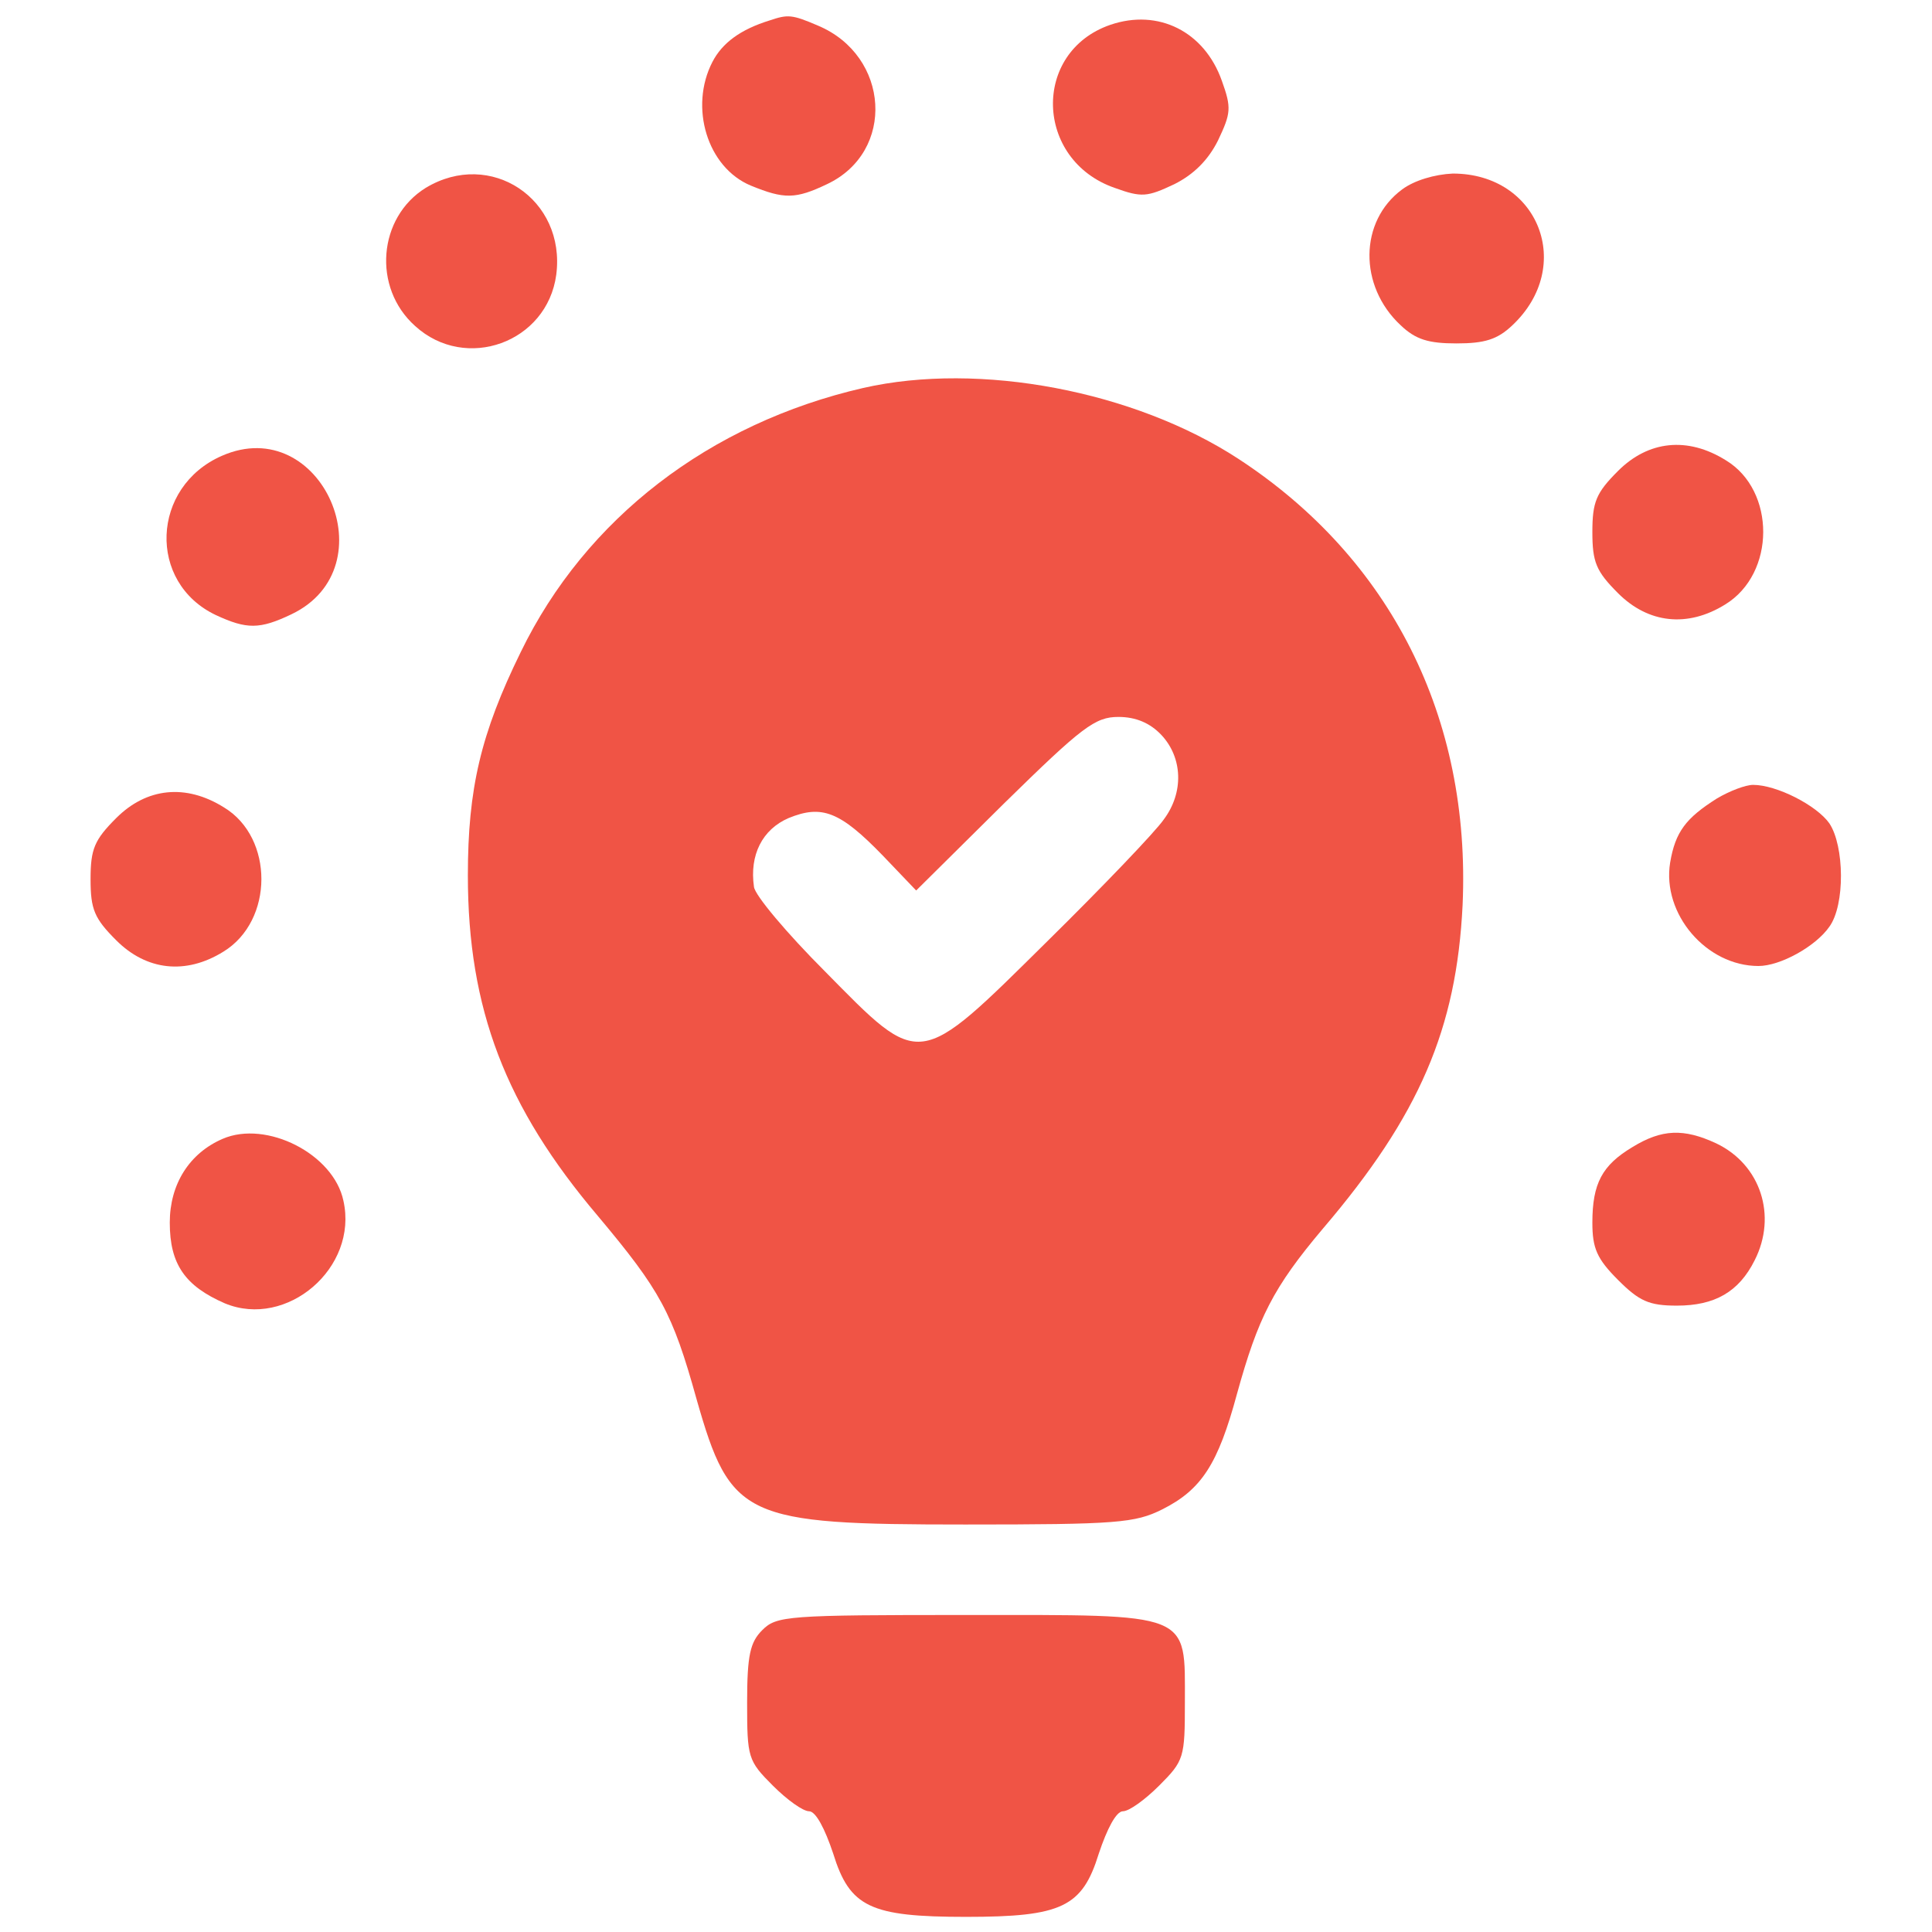 <svg xmlns="http://www.w3.org/2000/svg" width="24" height="24" viewBox="0 0 24 24" fill="none">
    <path
        d="M9.563 0.253C9.197 0.366 8.972 0.534 8.85 0.769C8.56 1.331 8.785 2.081 9.328 2.306C9.741 2.475 9.882 2.475 10.275 2.287C11.128 1.884 11.053 0.694 10.163 0.319C9.835 0.178 9.788 0.178 9.563 0.253Z"
        fill="#F05445" />
    <path
        d="M13.791 0.309C12.816 0.647 12.853 1.988 13.847 2.334C14.184 2.456 14.25 2.447 14.588 2.288C14.831 2.166 15.009 1.988 15.131 1.744C15.291 1.406 15.3 1.341 15.178 1.003C14.963 0.394 14.391 0.103 13.791 0.309Z"
        fill="#F05445" />
    <path
        d="M5.288 2.334C4.697 2.7 4.622 3.572 5.157 4.05C5.785 4.622 6.797 4.256 6.91 3.413C7.032 2.475 6.094 1.847 5.288 2.334Z"
        fill="#F05445" />
    <path
        d="M17.418 2.353C16.884 2.747 16.875 3.553 17.4 4.041C17.587 4.219 17.747 4.266 18.093 4.266C18.44 4.266 18.6 4.219 18.787 4.041C19.565 3.309 19.115 2.156 18.047 2.156C17.822 2.166 17.568 2.241 17.418 2.353Z"
        fill="#F05445" />
    <path
        d="M10.725 4.819C8.812 5.259 7.275 6.441 6.469 8.1C5.972 9.113 5.812 9.797 5.812 10.875C5.812 12.534 6.281 13.753 7.425 15.103C8.203 16.031 8.353 16.303 8.653 17.381C9.075 18.863 9.244 18.938 11.991 18.938C13.875 18.938 14.1 18.919 14.438 18.75C14.925 18.506 15.131 18.188 15.366 17.316C15.628 16.369 15.816 15.994 16.434 15.262C17.634 13.856 18.094 12.778 18.169 11.241C18.272 8.916 17.278 6.938 15.384 5.7C14.091 4.856 12.169 4.491 10.725 4.819ZM14.428 9.131C14.691 9.412 14.709 9.844 14.456 10.181C14.353 10.331 13.697 11.016 13.012 11.691C11.391 13.294 11.447 13.284 10.247 12.066C9.778 11.597 9.375 11.119 9.366 11.016C9.309 10.622 9.469 10.303 9.797 10.162C10.209 9.994 10.434 10.078 10.969 10.631L11.381 11.062L12.469 9.984C13.444 9.028 13.603 8.906 13.894 8.906C14.109 8.906 14.287 8.981 14.428 9.131Z"
        fill="#F05445" />
    <path
        d="M2.757 5.662C1.876 6.047 1.829 7.237 2.682 7.641C3.066 7.819 3.226 7.819 3.62 7.631C4.838 7.05 3.995 5.119 2.757 5.662Z"
        fill="#F05445" />
    <path
        d="M20.1 5.85C19.828 6.122 19.781 6.234 19.781 6.609C19.781 6.984 19.828 7.097 20.1 7.369C20.475 7.744 20.962 7.8 21.431 7.509C22.059 7.125 22.059 6.094 21.441 5.719C20.962 5.419 20.475 5.475 20.1 5.85Z"
        fill="#F05445" />
    <path
        d="M21.328 9.919C20.944 10.162 20.812 10.331 20.747 10.716C20.644 11.353 21.197 12 21.844 12C22.116 12 22.556 11.756 22.725 11.512C22.922 11.241 22.912 10.509 22.725 10.228C22.566 10.003 22.069 9.75 21.778 9.75C21.684 9.75 21.487 9.825 21.328 9.919Z"
        fill="#F05445" />
    <path
        d="M1.444 10.162C1.172 10.434 1.125 10.547 1.125 10.922C1.125 11.297 1.172 11.409 1.444 11.681C1.819 12.056 2.306 12.113 2.775 11.822C3.403 11.438 3.403 10.406 2.784 10.031C2.306 9.731 1.819 9.787 1.444 10.162Z"
        fill="#F05445" />
    <path
        d="M2.766 14.147C2.353 14.325 2.109 14.709 2.109 15.188C2.109 15.703 2.297 15.975 2.794 16.191C3.562 16.509 4.453 15.75 4.266 14.916C4.144 14.334 3.309 13.912 2.766 14.147Z"
        fill="#F05445" />
    <path
        d="M20.278 14.25C19.903 14.475 19.781 14.7 19.781 15.188C19.781 15.506 19.837 15.637 20.1 15.9C20.363 16.163 20.484 16.219 20.831 16.219C21.3 16.219 21.6 16.05 21.797 15.656C22.078 15.103 21.872 14.466 21.319 14.203C20.916 14.016 20.644 14.025 20.278 14.25Z"
        fill="#F05445" />
    <path
        d="M9.469 20.25C9.319 20.4 9.281 20.559 9.281 21.15C9.281 21.834 9.291 21.872 9.6 22.181C9.778 22.359 9.975 22.5 10.05 22.5C10.134 22.5 10.247 22.716 10.35 23.025C10.556 23.691 10.809 23.812 12 23.812C13.191 23.812 13.444 23.691 13.65 23.025C13.753 22.716 13.866 22.5 13.95 22.5C14.025 22.5 14.222 22.359 14.4 22.181C14.709 21.872 14.719 21.834 14.719 21.15C14.719 20.016 14.822 20.062 12 20.062C9.778 20.062 9.647 20.072 9.469 20.25Z"
        fill="#F05445" />
</svg>